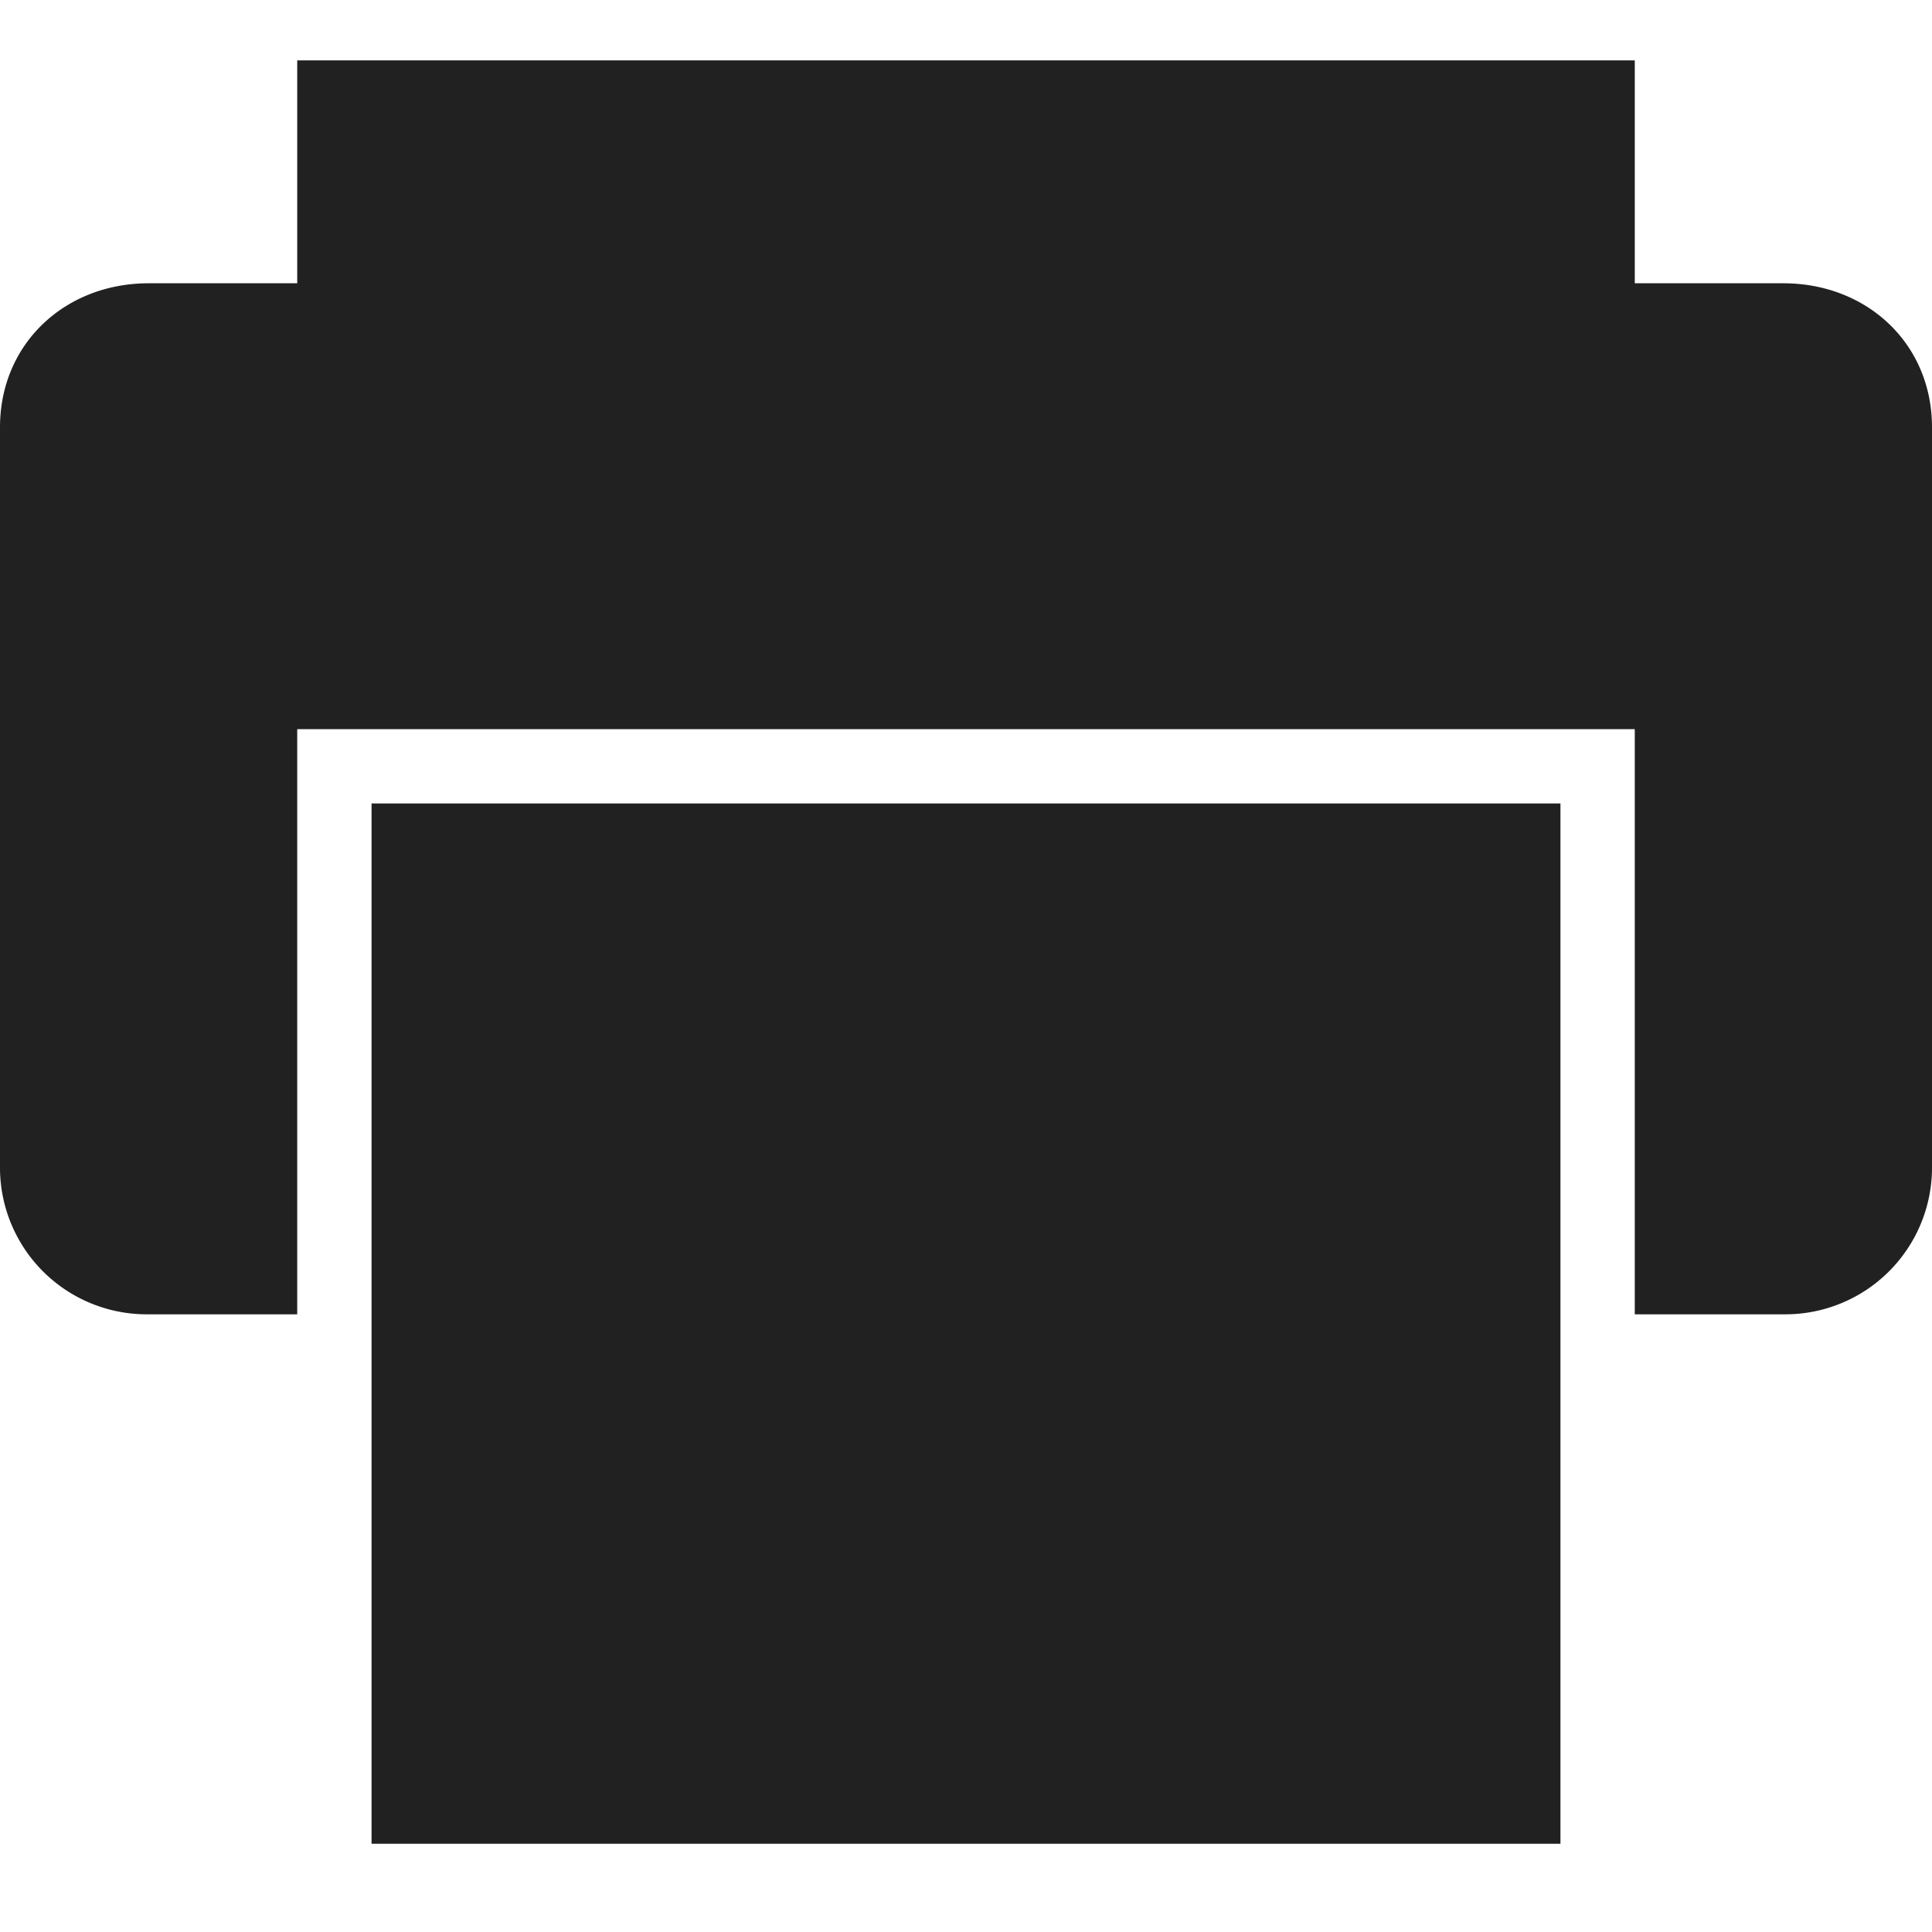 <svg xmlns="http://www.w3.org/2000/svg" width="32" height="32" viewBox="0 0 32 32"><title>printer</title><g fill="#212121" class="nc-icon-wrapper"><g fill="#212121"><path transform="scale(1,-1) translate(0,-32)" d="M 29.538 27.308 C 30.923 27.308 32 26.308 32 24.923 V 12.693 A 2.43 2.43 0 0 0 29.538 10.231 H 27.077 V 19.923 H 4.923 V 10.231 H 2.462 A 2.43 2.43 0 0 0 0 12.692 V 24.923 C 0 26.308 1.077 27.308 2.462 27.308 H 4.923 V 31 H 27.077 V 27.308 H 29.538 z M 6.154 1.462 V 18.692 H 25.846 V 1.462 H 6.154 z"></path></g></g></svg>